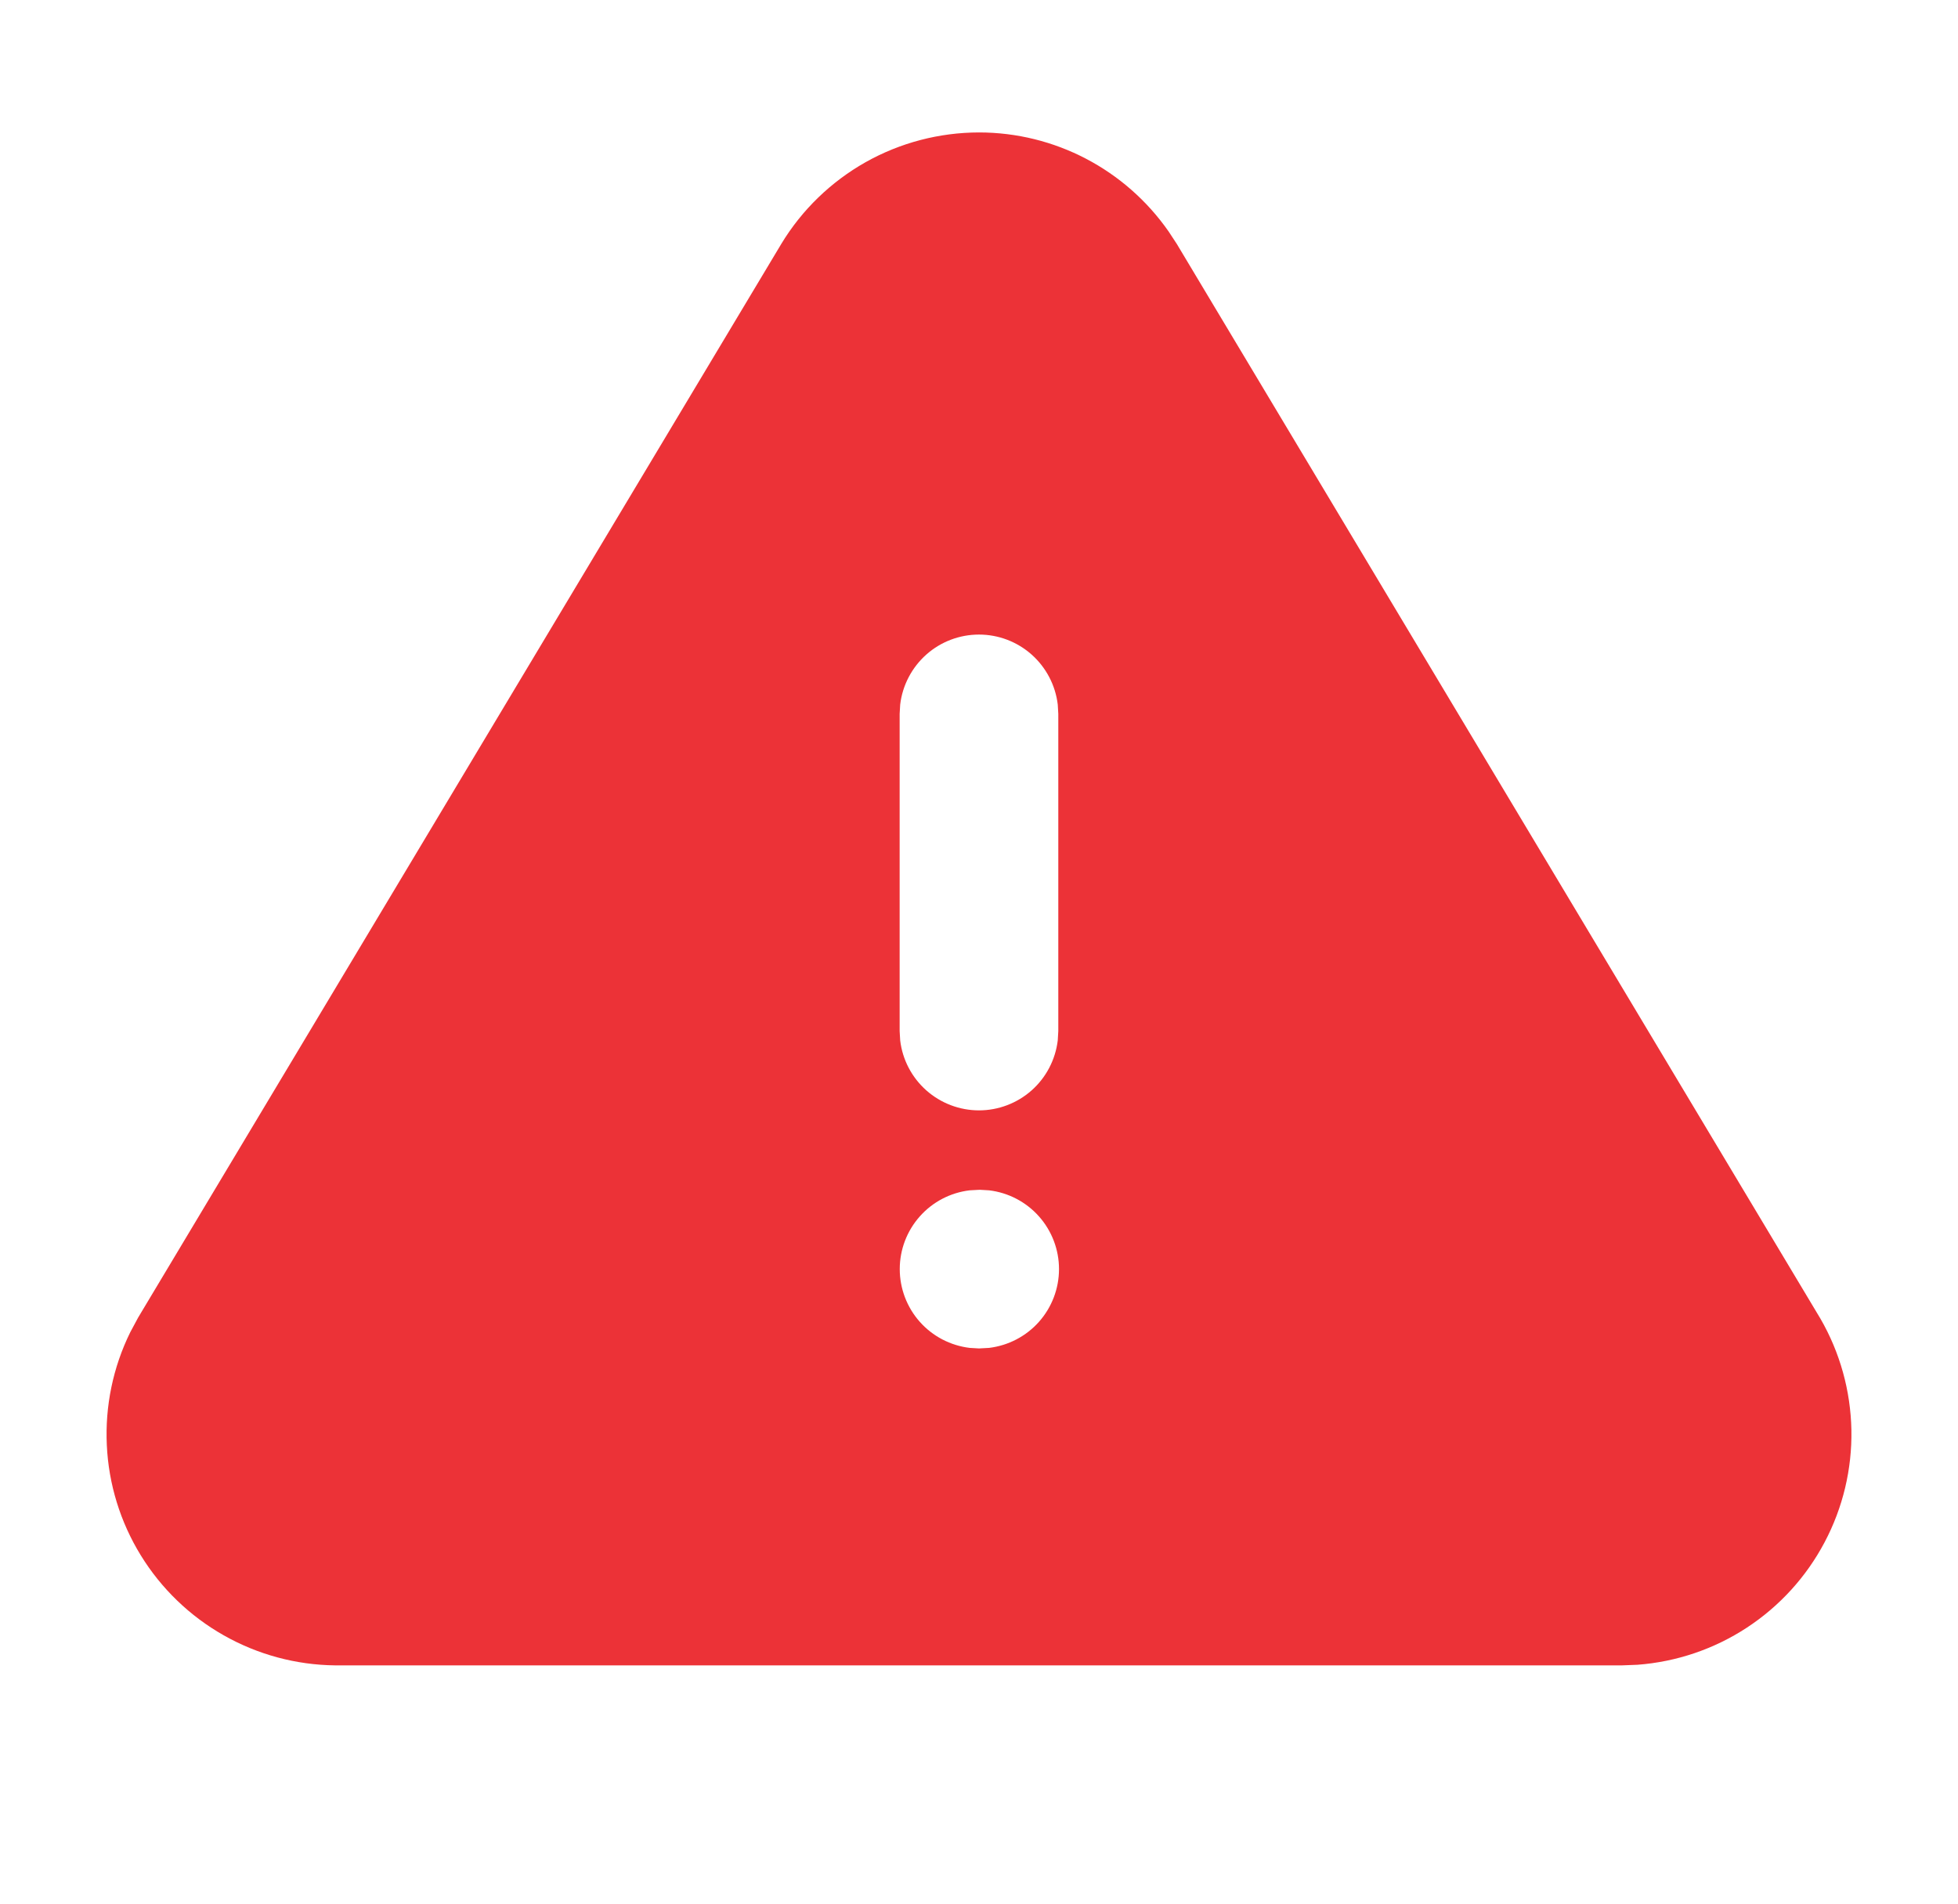 <svg width="36" height="35" viewBox="0 0 36 35" fill="none" xmlns="http://www.w3.org/2000/svg">
<path d="M18 2.435C19.392 2.435 20.69 3.116 21.485 4.254L21.638 4.487L33.471 24.245C33.831 24.868 34.026 25.572 34.04 26.291C34.053 27.01 33.884 27.72 33.547 28.356C33.211 28.992 32.719 29.532 32.117 29.926C31.516 30.32 30.824 30.554 30.107 30.608L29.822 30.619H6.161C5.443 30.611 4.739 30.421 4.114 30.067C3.489 29.713 2.964 29.207 2.588 28.595C2.212 27.984 1.997 27.287 1.964 26.57C1.93 25.852 2.078 25.138 2.395 24.494L2.54 24.224L14.367 4.481C14.745 3.857 15.279 3.341 15.915 2.982C16.551 2.624 17.269 2.436 18 2.435ZM18.014 21.875L17.829 21.885C17.474 21.927 17.148 22.098 16.911 22.365C16.674 22.632 16.543 22.976 16.543 23.333C16.543 23.69 16.674 24.035 16.911 24.302C17.148 24.569 17.474 24.739 17.829 24.782L18 24.792L18.185 24.782C18.539 24.739 18.866 24.569 19.103 24.302C19.34 24.035 19.471 23.69 19.471 23.333C19.471 22.976 19.34 22.632 19.103 22.365C18.866 22.098 18.539 21.927 18.185 21.885L18.014 21.875ZM18 11.667C17.642 11.667 17.297 11.798 17.031 12.035C16.764 12.273 16.593 12.6 16.551 12.954L16.541 13.125V18.958L16.551 19.129C16.593 19.483 16.764 19.81 17.031 20.047C17.298 20.284 17.643 20.415 18 20.415C18.356 20.415 18.701 20.284 18.968 20.047C19.235 19.81 19.405 19.483 19.448 19.129L19.458 18.958V13.125L19.448 12.954C19.406 12.6 19.235 12.273 18.968 12.035C18.701 11.798 18.357 11.667 18 11.667Z" fill="#EC3237"/>
</svg>
